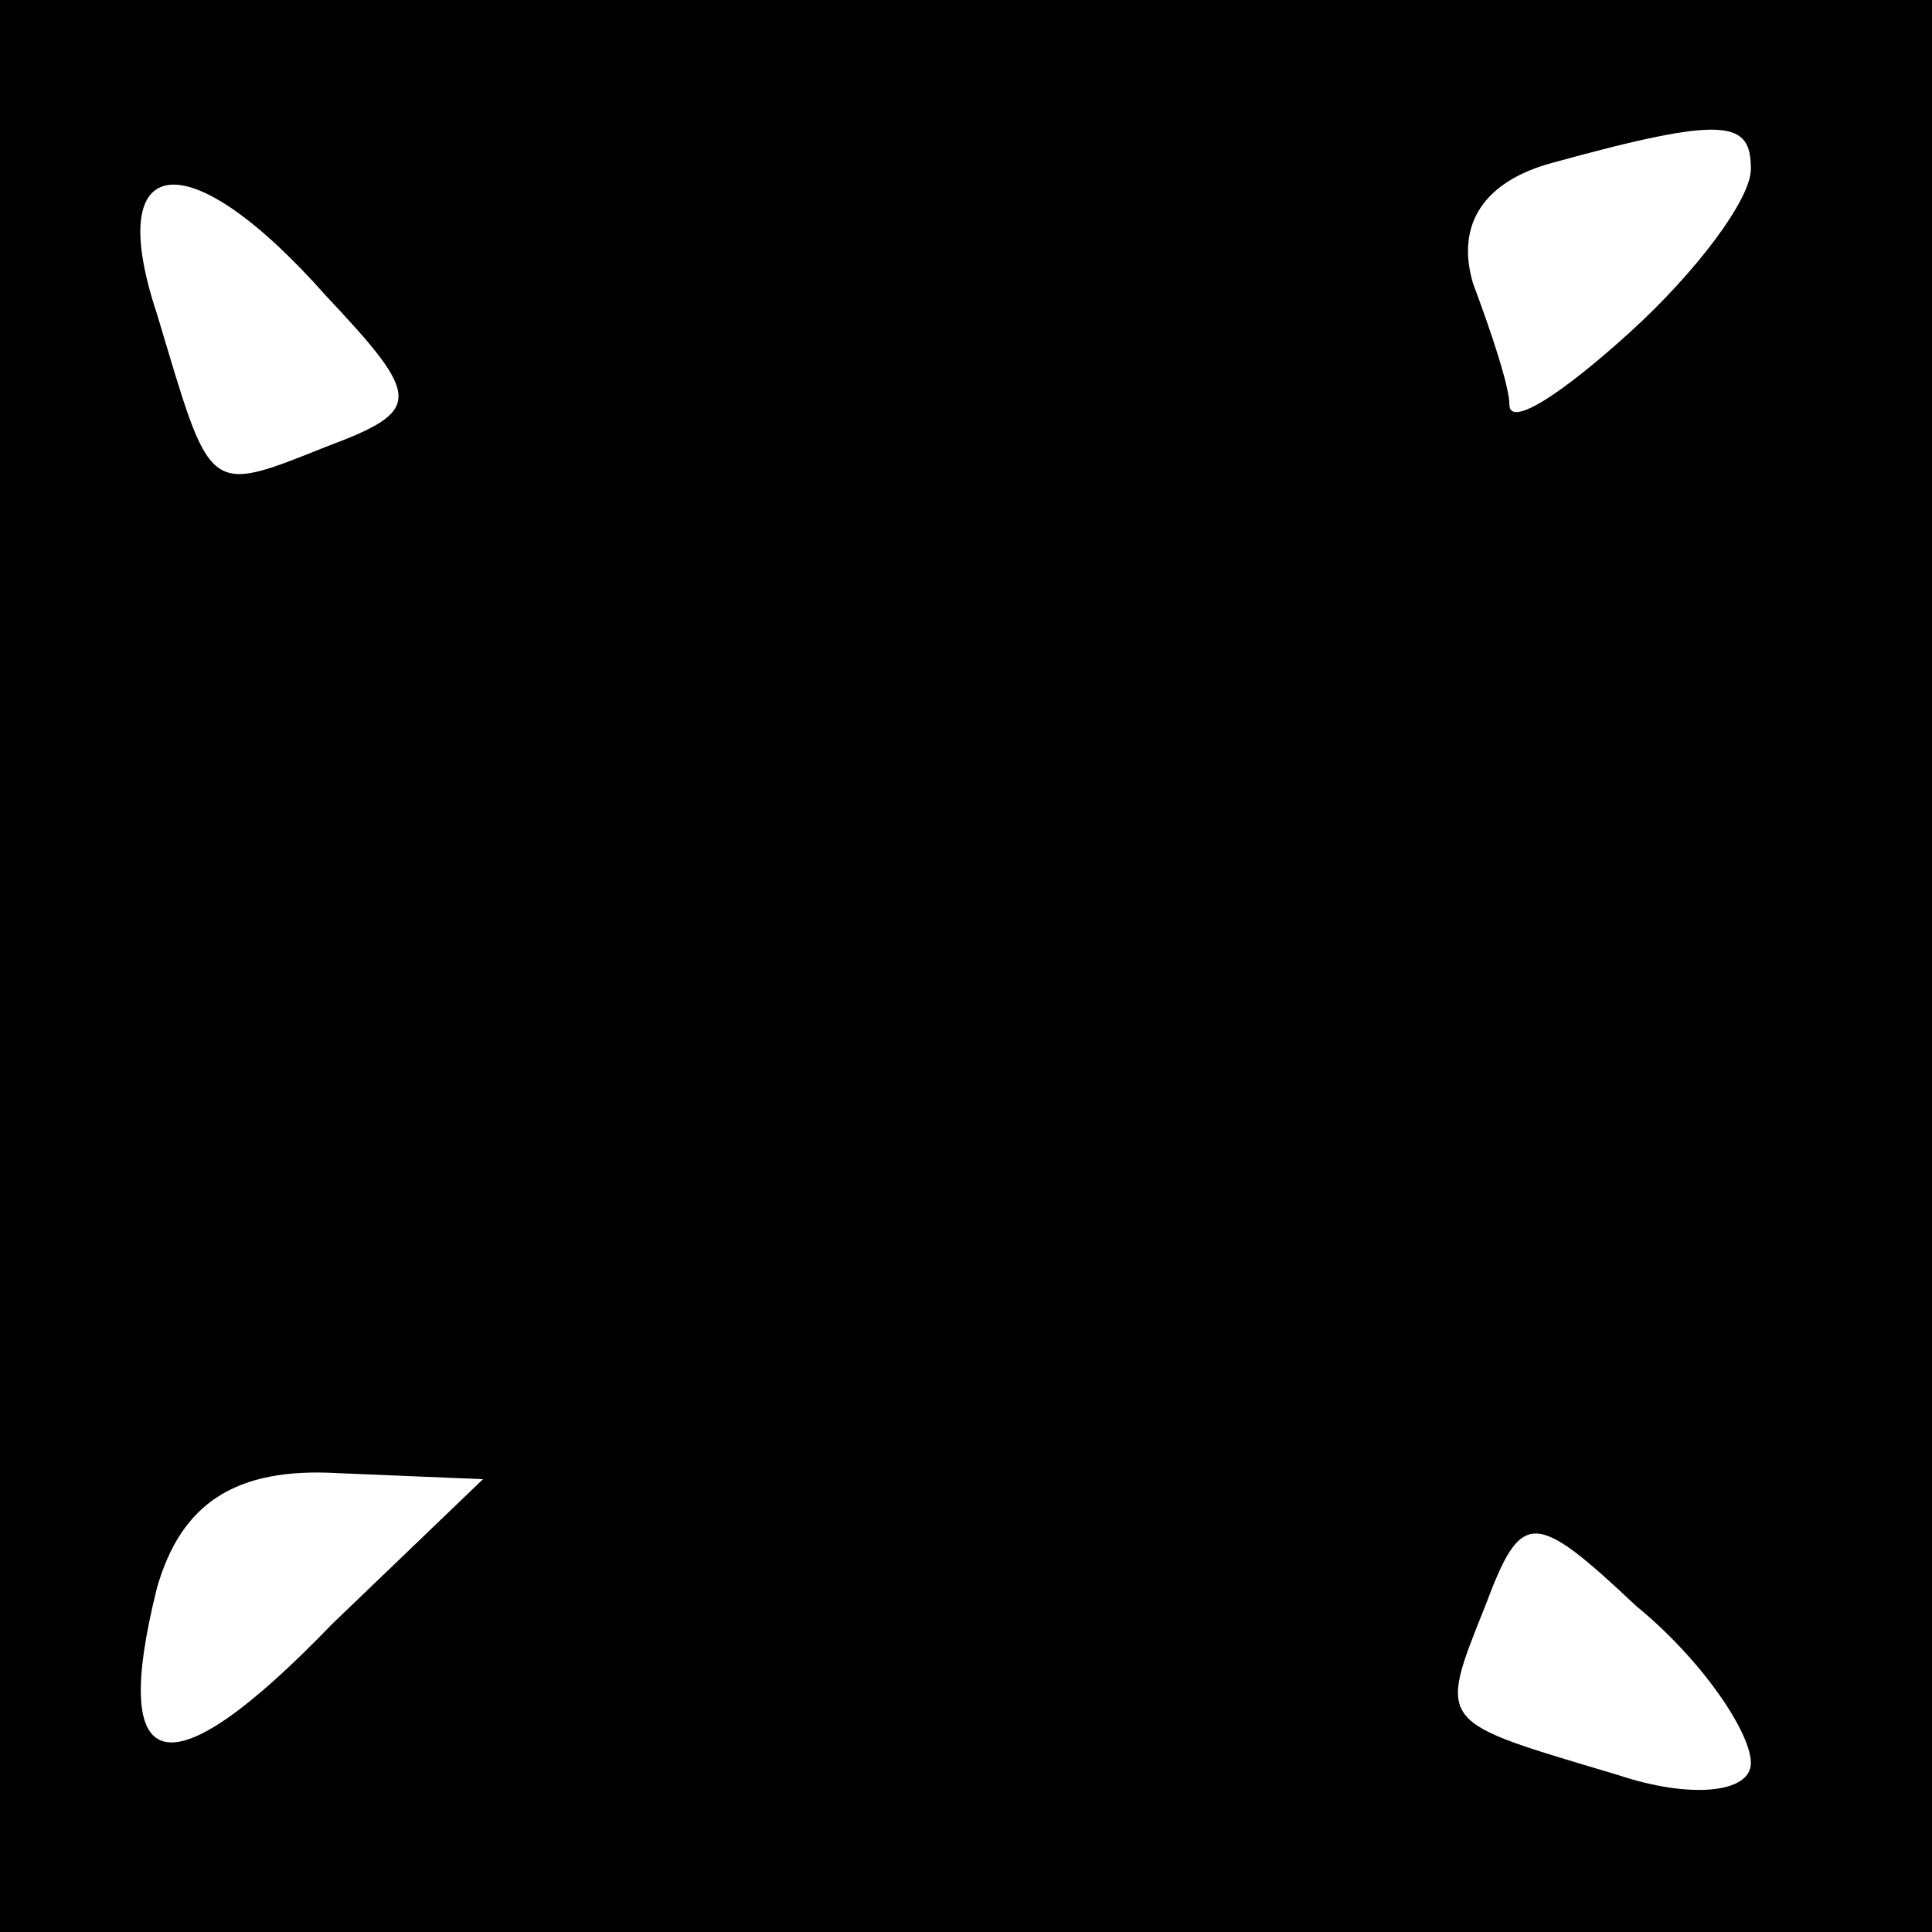 <?xml version="1.0" standalone="no"?>
<!DOCTYPE svg PUBLIC "-//W3C//DTD SVG 20010904//EN"
 "http://www.w3.org/TR/2001/REC-SVG-20010904/DTD/svg10.dtd">
<svg version="1.0" xmlns="http://www.w3.org/2000/svg"
 width="32pt" height="32pt" viewBox="0 0 32 32"
 preserveAspectRatio="xMidYMid meet">
<rect x="0" y="0" width="32" height="32" fill="#808080" stroke="none"/>
<g transform="translate(0,32) scale(0.1,-0.1)"
fill="#000000" stroke="none">
<path fill="#000000" stroke="none" d="M0 160 l0 -160 160 0 160 0 0 160 0
160 -160 0 -160 0 0 -160z"/>
<path fill="#ffffff" stroke="none" d="M290 292 c0 -5 -9 -17 -20 -27 -11 -10
-20 -16 -20 -12 0 3 -3 12 -6 20 -3 10 2 17 13 20 29 8 33 7 33 -1z"/>
<path fill="#ffffff" stroke="none" d="M54 271 c16 -17 16 -19 0 -25 -20 -8
-19 -8 -28 22 -9 27 5 29 28 3z"/>
<path fill="#ffffff" stroke="none" d="M55 51 c-27 -28 -37 -26 -29 6 4 14 13
20 30 19 l24 -1 -25 -24z"/>
<path fill="#ffffff" stroke="none" d="M290 28 c0 -5 -10 -6 -22 -2 -30 9 -30
8 -22 28 6 16 8 16 25 0 11 -9 19 -21 19 -26z"/>
</g>
</svg>
